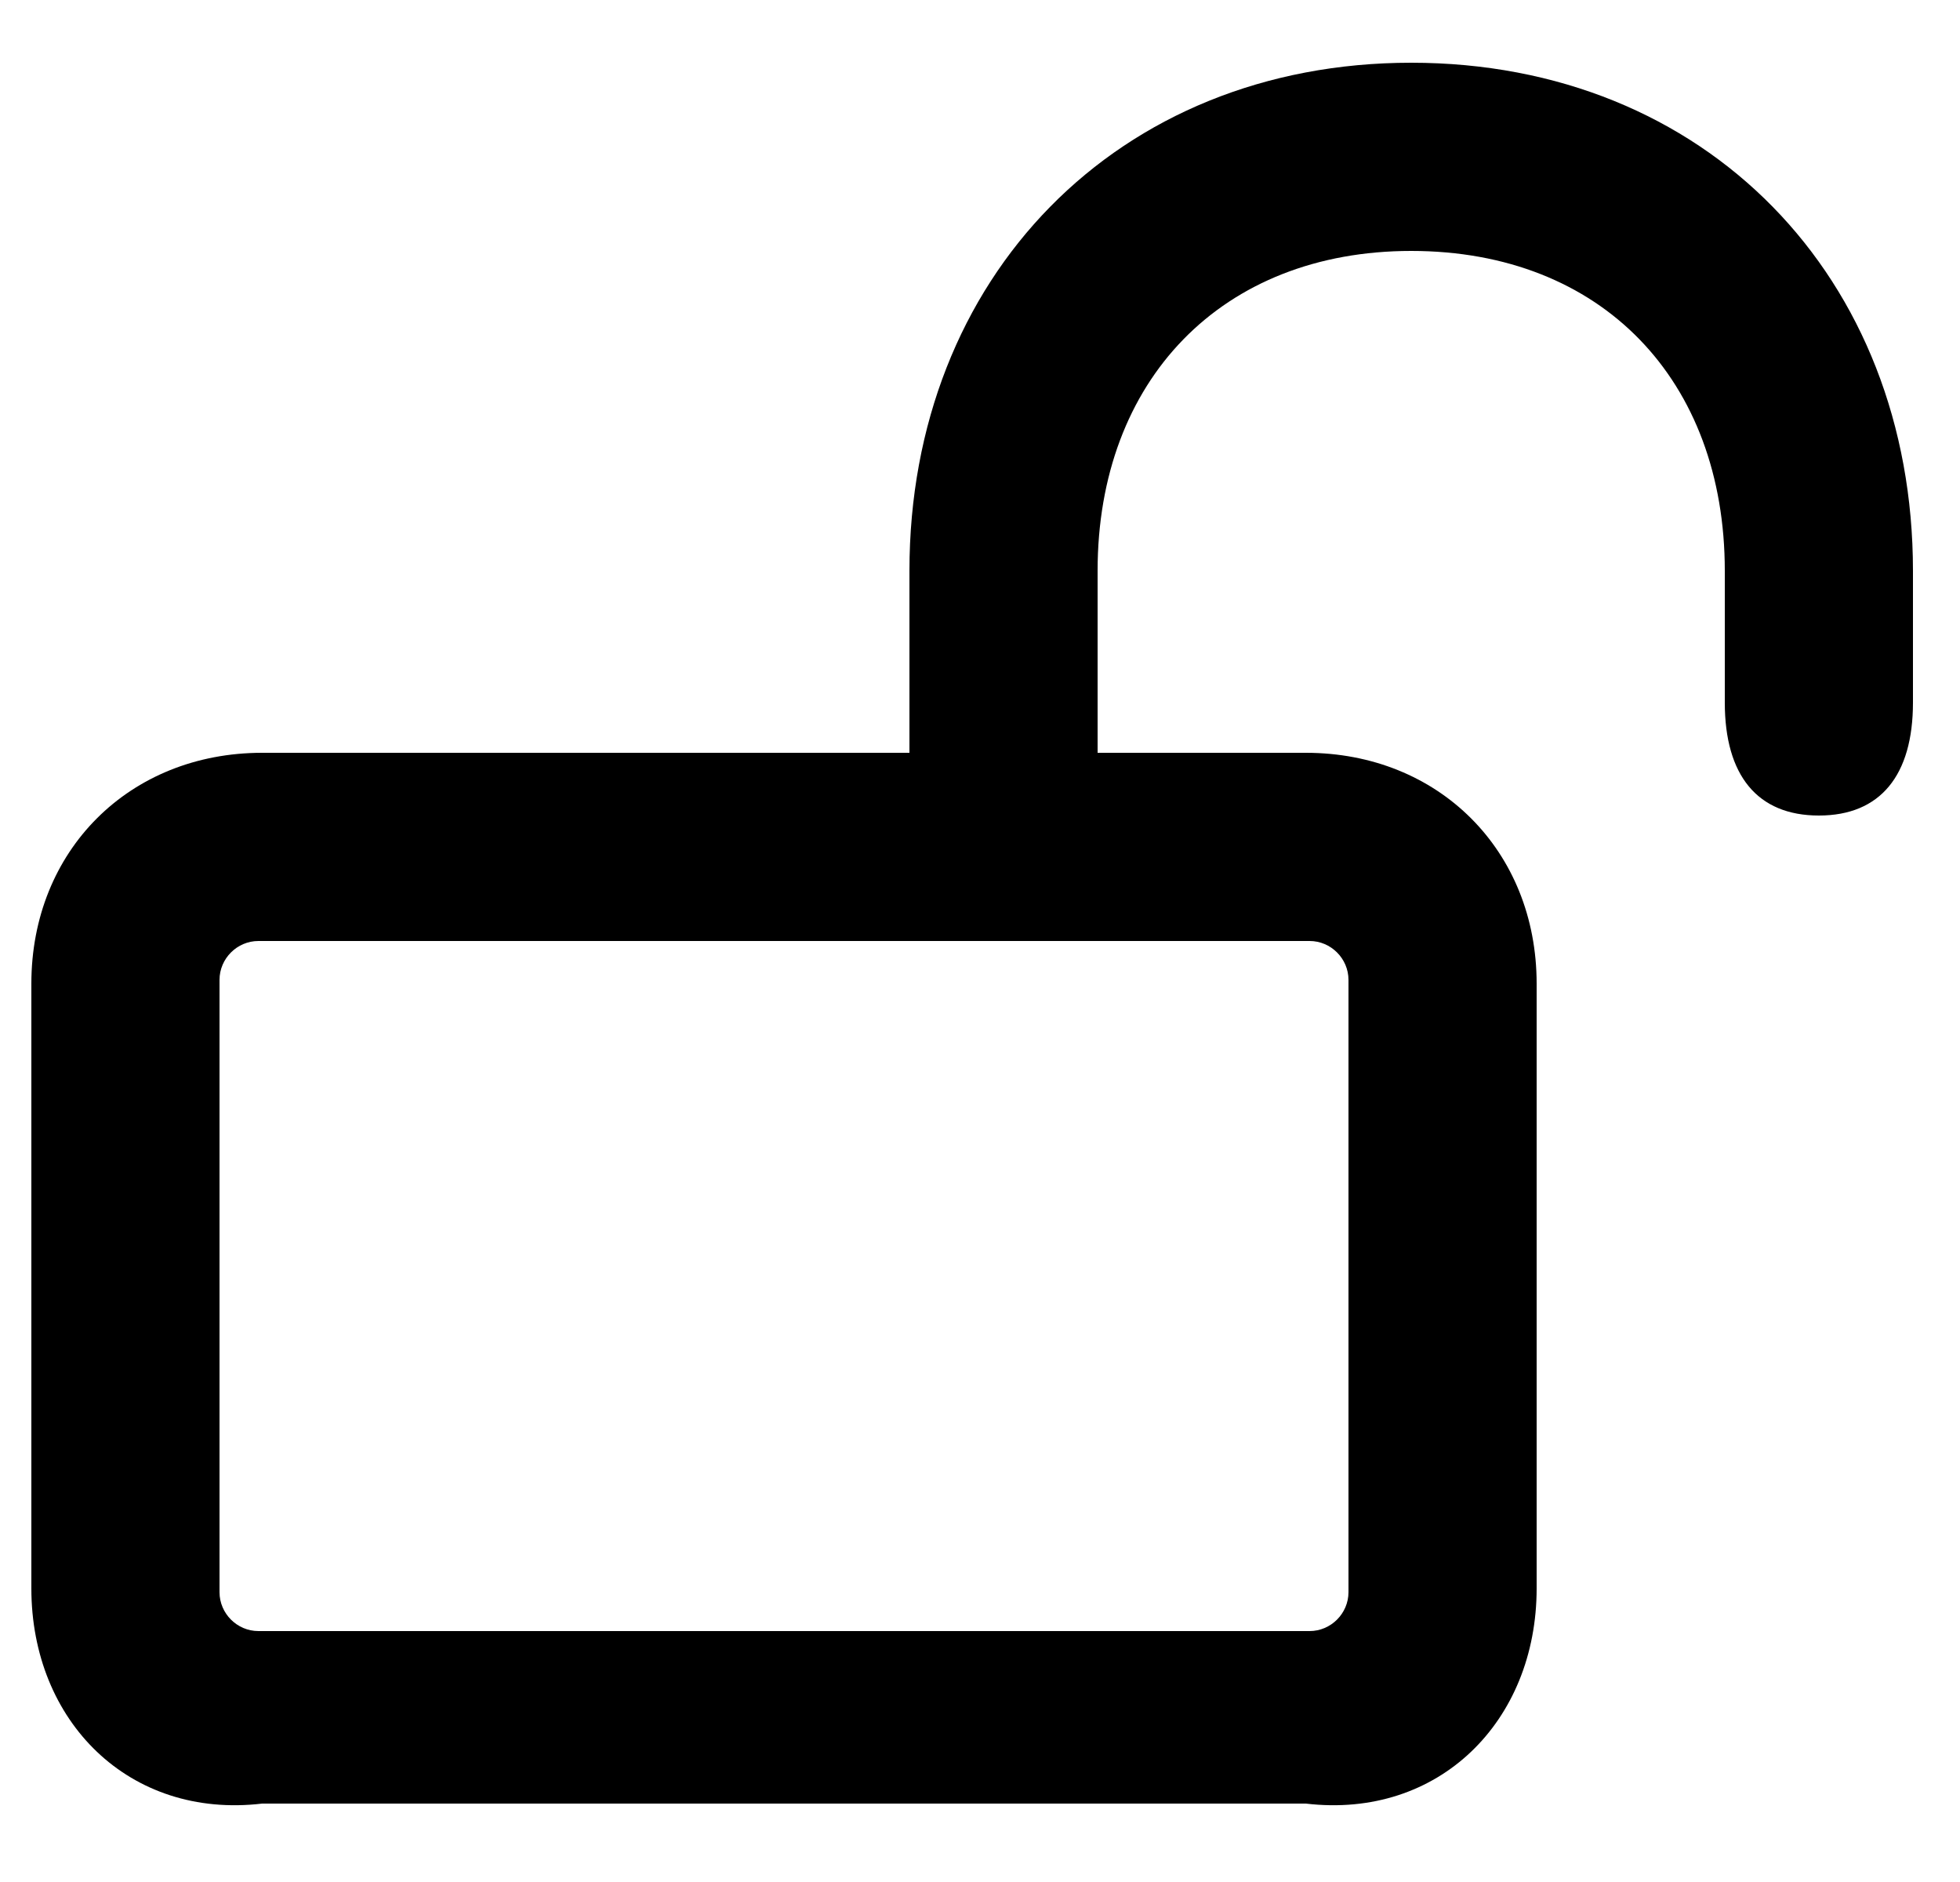 ﻿<?xml version="1.0" encoding="utf-8"?>
<svg version="1.1" xmlns:xlink="http://www.w3.org/1999/xlink" width="25px" height="24px" xmlns="http://www.w3.org/2000/svg">
  <defs>
    <pattern id="BGPattern" patternUnits="userSpaceOnUse" alignment="0 0" imageRepeat="None" />
    <mask fill="white" id="Clip608">
      <path d="M 11.6 7.28  C 11.6 3.536  14.256 0.8  18 0.8  C 21.76 0.8  24.4 3.536  24.4 7.28  L 24.4 8.96  C 24.4 9.888  23.984 10.4  23.2 10.4  C 22.416 10.4  22 9.888  22 8.96  L 22 7.28  C 22 4.848  20.432 3.2  18 3.2  C 15.584 3.2  14 4.848  14 7.28  L 14 9.6  L 16.656 9.6  C 18.352 9.6  19.6 10.848  19.6 12.544  L 19.6 20.256  C 19.6 21.952  18.352 23.2  16.656 23  L 3.344 23  C 1.648 23.2  0.4 21.952  0.4 20.256  L 0.4 12.544  C 0.4 10.848  1.648 9.6  3.344 9.6  L 11.6 9.6  L 11.6 7.28  Z M 17.2 12.496  C 17.2 12.224  16.976 12  16.704 12  L 3.296 12  C 3.024 12  2.8 12.224  2.8 12.496  L 2.8 20.304  C 2.8 20.576  3.024 20.8  3.296 20.8  L 16.704 20.8  C 16.976 20.8  17.2 20.576  17.2 20.304  L 17.2 12.496  Z " fill-rule="evenodd" />
    </mask>
  </defs>
  <g>
    <path d="M 11.6 7.28  C 11.6 3.536  14.256 0.8  18 0.8  C 21.76 0.8  24.4 3.536  24.4 7.28  L 24.4 8.96  C 24.4 9.888  23.984 10.4  23.2 10.4  C 22.416 10.4  22 9.888  22 8.96  L 22 7.28  C 22 4.848  20.432 3.2  18 3.2  C 15.584 3.2  14 4.848  14 7.28  L 14 9.6  L 16.656 9.6  C 18.352 9.6  19.6 10.848  19.6 12.544  L 19.6 20.256  C 19.6 21.952  18.352 23.2  16.656 23  L 3.344 23  C 1.648 23.2  0.4 21.952  0.4 20.256  L 0.4 12.544  C 0.4 10.848  1.648 9.6  3.344 9.6  L 11.6 9.6  L 11.6 7.28  Z M 17.2 12.496  C 17.2 12.224  16.976 12  16.704 12  L 3.296 12  C 3.024 12  2.8 12.224  2.8 12.496  L 2.8 20.304  C 2.8 20.576  3.024 20.8  3.296 20.8  L 16.704 20.8  C 16.976 20.8  17.2 20.576  17.2 20.304  L 17.2 12.496  Z " fill-rule="nonzero" fill="rgba(0, 0, 0, 1)" stroke="none" class="fill" />
    <path d="M 11.6 7.28  C 11.6 3.536  14.256 0.8  18 0.8  C 21.76 0.8  24.4 3.536  24.4 7.28  L 24.4 8.96  C 24.4 9.888  23.984 10.4  23.2 10.4  C 22.416 10.4  22 9.888  22 8.96  L 22 7.28  C 22 4.848  20.432 3.2  18 3.2  C 15.584 3.2  14 4.848  14 7.28  L 14 9.6  L 16.656 9.6  C 18.352 9.6  19.6 10.848  19.6 12.544  L 19.6 20.256  C 19.6 21.952  18.352 23.2  16.656 23  L 3.344 23  C 1.648 23.2  0.4 21.952  0.4 20.256  L 0.4 12.544  C 0.4 10.848  1.648 9.6  3.344 9.6  L 11.6 9.6  L 11.6 7.28  Z " stroke-width="0" stroke-dasharray="0" stroke="rgba(255, 255, 255, 0)" fill="none" class="stroke" mask="url(#Clip608)" />
    <path d="M 17.2 12.496  C 17.2 12.224  16.976 12  16.704 12  L 3.296 12  C 3.024 12  2.8 12.224  2.8 12.496  L 2.8 20.304  C 2.8 20.576  3.024 20.8  3.296 20.8  L 16.704 20.8  C 16.976 20.8  17.2 20.576  17.2 20.304  L 17.2 12.496  Z " stroke-width="0" stroke-dasharray="0" stroke="rgba(255, 255, 255, 0)" fill="none" class="stroke" mask="url(#Clip608)" />
  </g>
</svg>